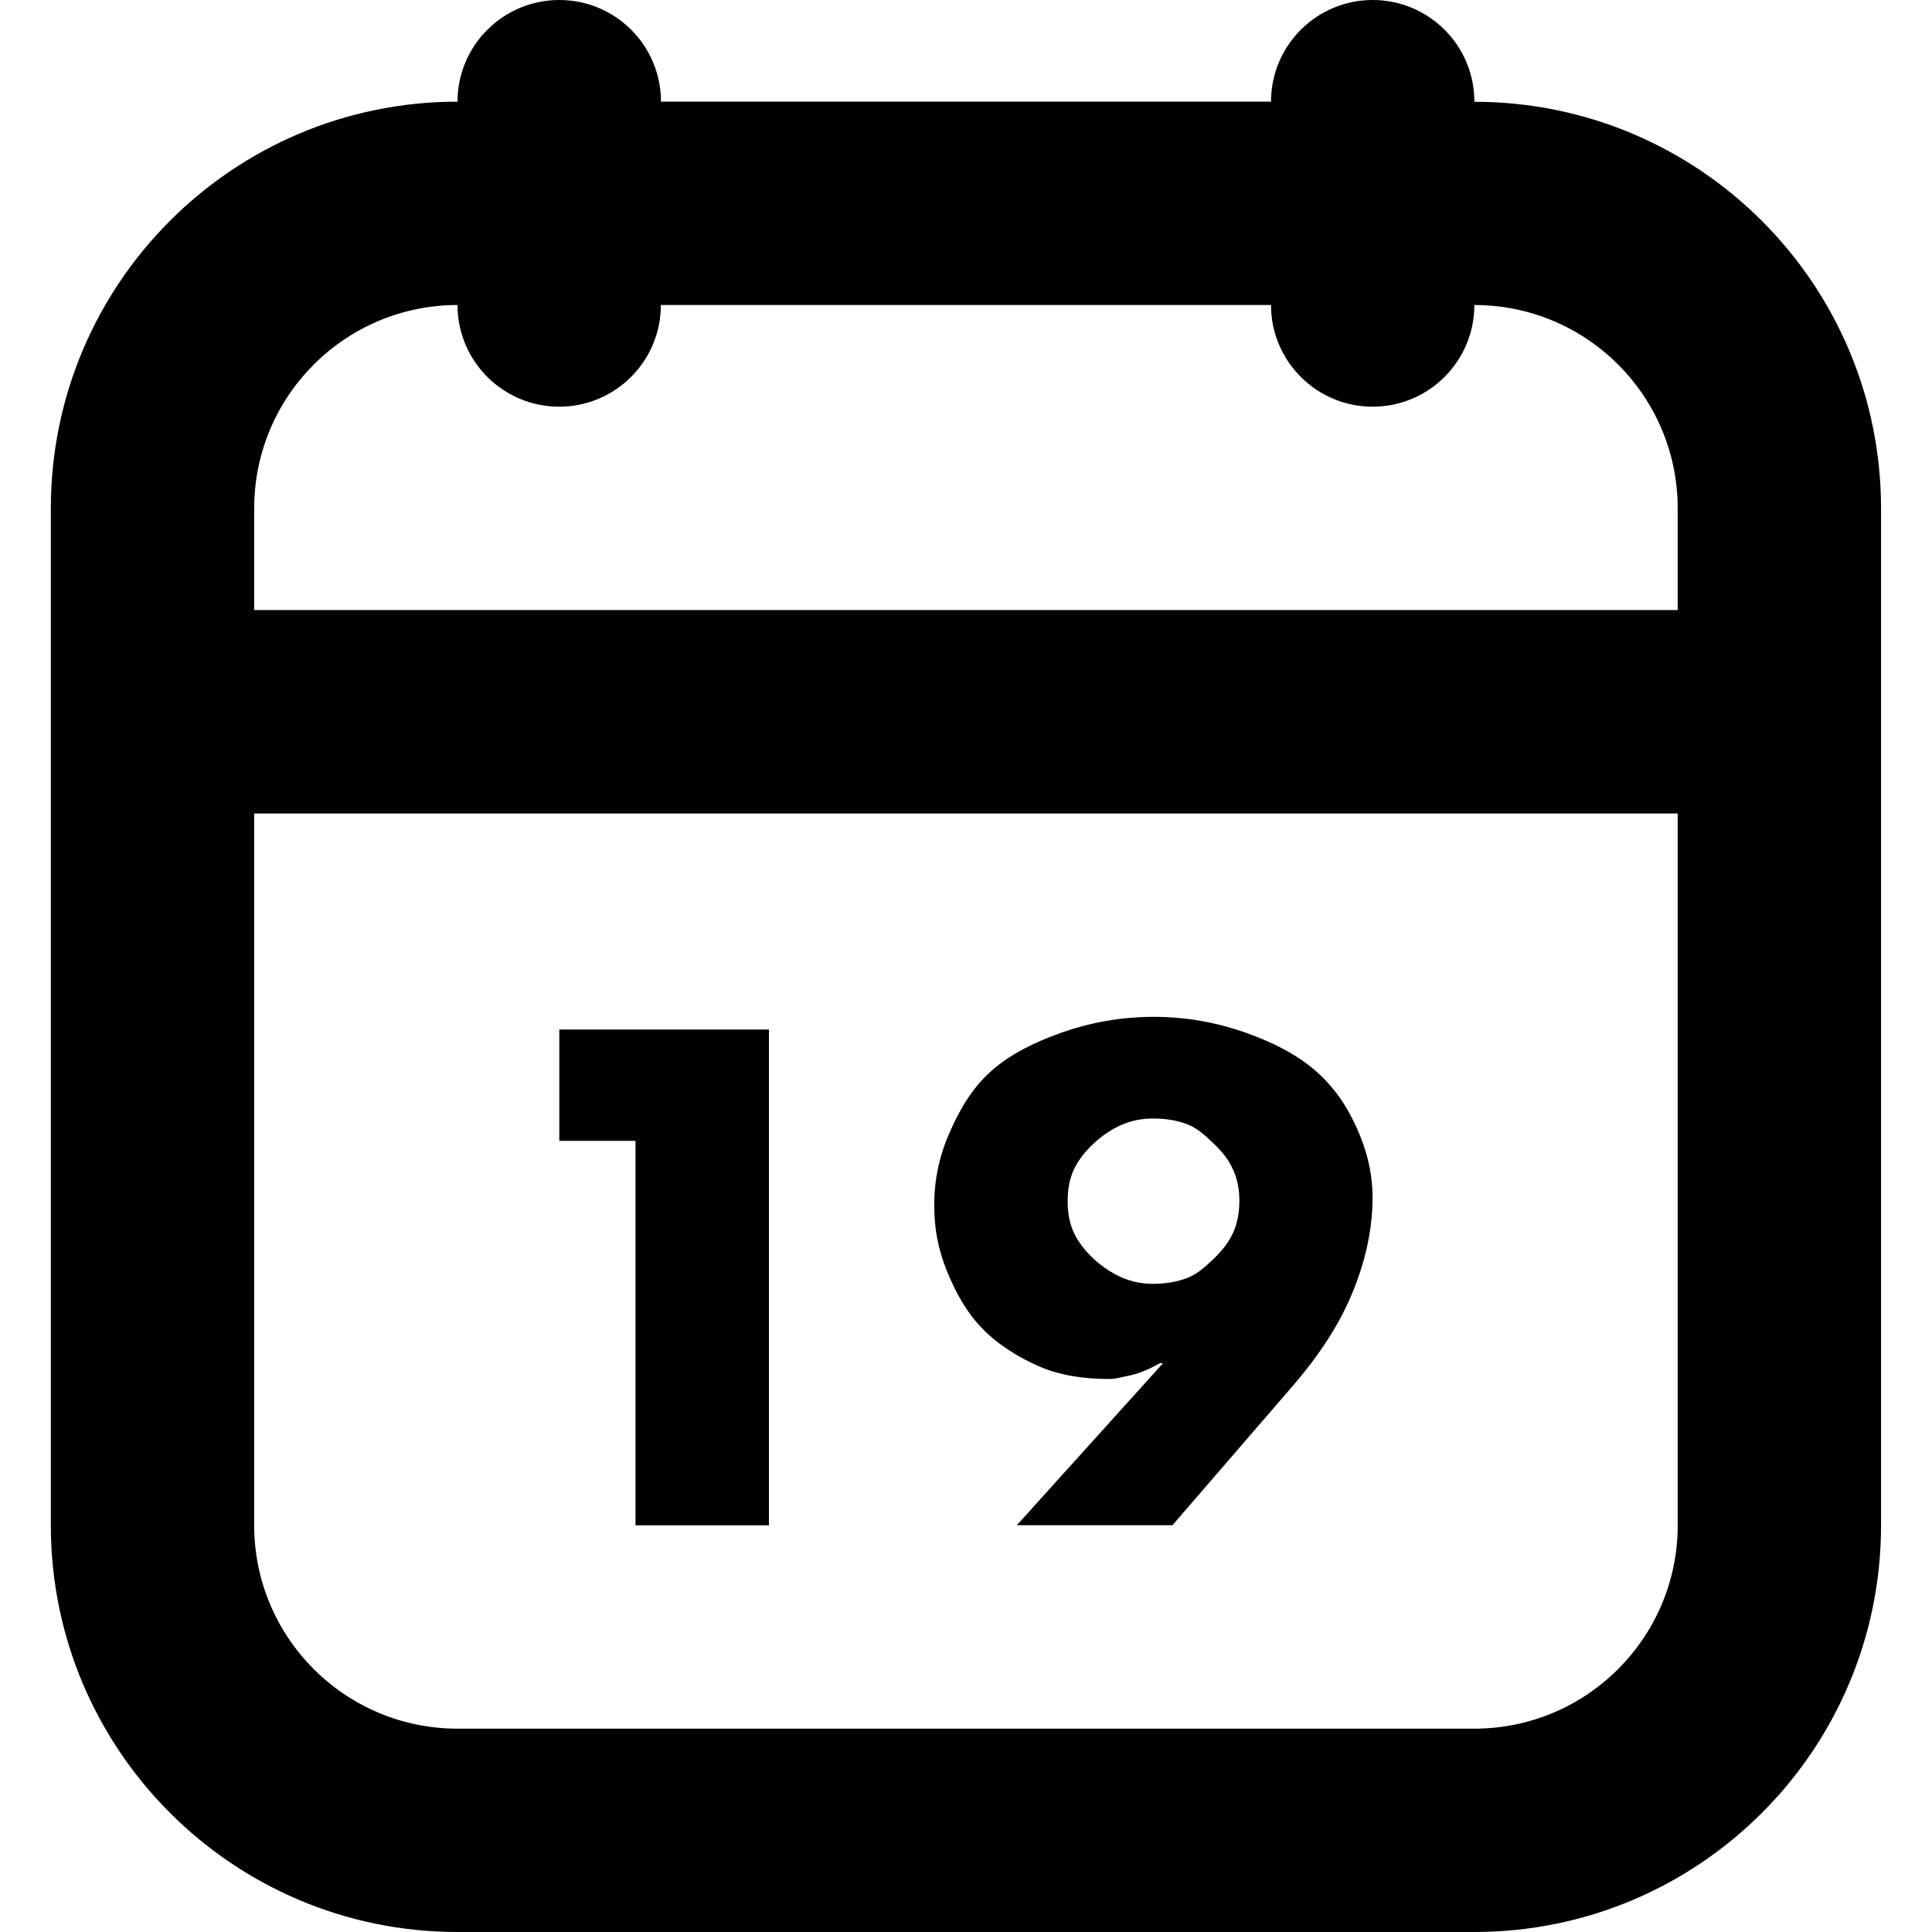 <svg
  viewBox="0 0 16 16"
  xmlns="http://www.w3.org/2000/svg"
>
  <path
    d="M 4.632,0 C 4.166,0 3.789,0.377 3.789,0.842 1.929,0.842 0.421,2.35 0.421,4.211 V 5.895 12.632 C 0.421,14.491 1.929,16 3.789,16 h 8.421 c 1.86,0 3.368,-1.508 3.368,-3.368 V 5.895 4.211 c 0,-1.86 -1.508,-3.368 -3.368,-3.368 C 12.211,0.377 11.833,0 11.368,0 c -0.465,0 -0.842,0.377 -0.842,0.842 H 5.474 C 5.474,0.377 5.097,0 4.632,0 Z M 3.789,2.526 c 0,0.465 0.377,0.842 0.842,0.842 0.465,0 0.842,-0.377 0.842,-0.842 h 5.053 c 0,0.465 0.377,0.842 0.842,0.842 0.465,0 0.842,-0.377 0.842,-0.842 0.93,0 1.684,0.754 1.684,1.684 v 0.842 c -1.62,0 -10.169,0 -11.789,0 V 4.211 C 2.105,3.28 2.859,2.526 3.789,2.526 Z M 2.105,6.737 c 1.62,0 10.169,0 11.789,0 v 5.895 c 0,0.929 -0.754,1.684 -1.684,1.684 H 3.789 c -0.93,0 -1.684,-0.754 -1.684,-1.684 z m 7.448,1.684 c -0.281,0 -0.54,0.052 -0.763,0.131 C 8.566,8.632 8.368,8.729 8.211,8.868 8.053,9.008 7.952,9.181 7.869,9.368 7.785,9.555 7.737,9.757 7.737,9.974 7.736,10.177 7.77,10.349 7.842,10.526 c 0.072,0.178 0.163,0.342 0.29,0.473 0.127,0.132 0.297,0.24 0.474,0.317 0.176,0.076 0.371,0.104 0.579,0.104 0.053,9e-4 0.09,-0.013 0.158,-0.026 0.068,-0.013 0.157,-0.044 0.263,-0.105 H 9.632 l -1.211,1.342 h 1.289 l 1,-1.158 c 0.224,-0.261 0.392,-0.52 0.499,-0.789 0.109,-0.27 0.158,-0.531 0.158,-0.764 0,-0.206 -0.048,-0.396 -0.131,-0.579 C 11.154,9.159 11.052,9.006 10.895,8.868 10.738,8.731 10.54,8.632 10.316,8.552 10.092,8.473 9.837,8.421 9.553,8.421 Z M 4.632,8.526 V 9.448 H 5.263 V 12.632 H 6.368 V 8.526 Z m 4.921,0.737 c 0.099,0 0.204,0.016 0.29,0.052 0.085,0.036 0.146,0.097 0.211,0.158 0.064,0.061 0.12,0.129 0.157,0.211 0.038,0.082 0.053,0.169 0.053,0.263 -8.4e-4,0.094 -0.015,0.182 -0.053,0.264 -0.038,0.082 -0.093,0.149 -0.157,0.211 -0.065,0.061 -0.125,0.121 -0.211,0.157 -0.086,0.036 -0.191,0.053 -0.29,0.053 -0.099,0 -0.178,-0.016 -0.264,-0.053 C 9.204,10.542 9.117,10.482 9.053,10.421 8.988,10.36 8.933,10.292 8.894,10.21 8.856,10.129 8.842,10.041 8.842,9.947 8.842,9.853 8.856,9.766 8.894,9.684 8.933,9.603 8.988,9.535 9.053,9.474 9.117,9.412 9.204,9.352 9.289,9.315 9.375,9.279 9.454,9.263 9.553,9.263 Z"
  />
</svg>
